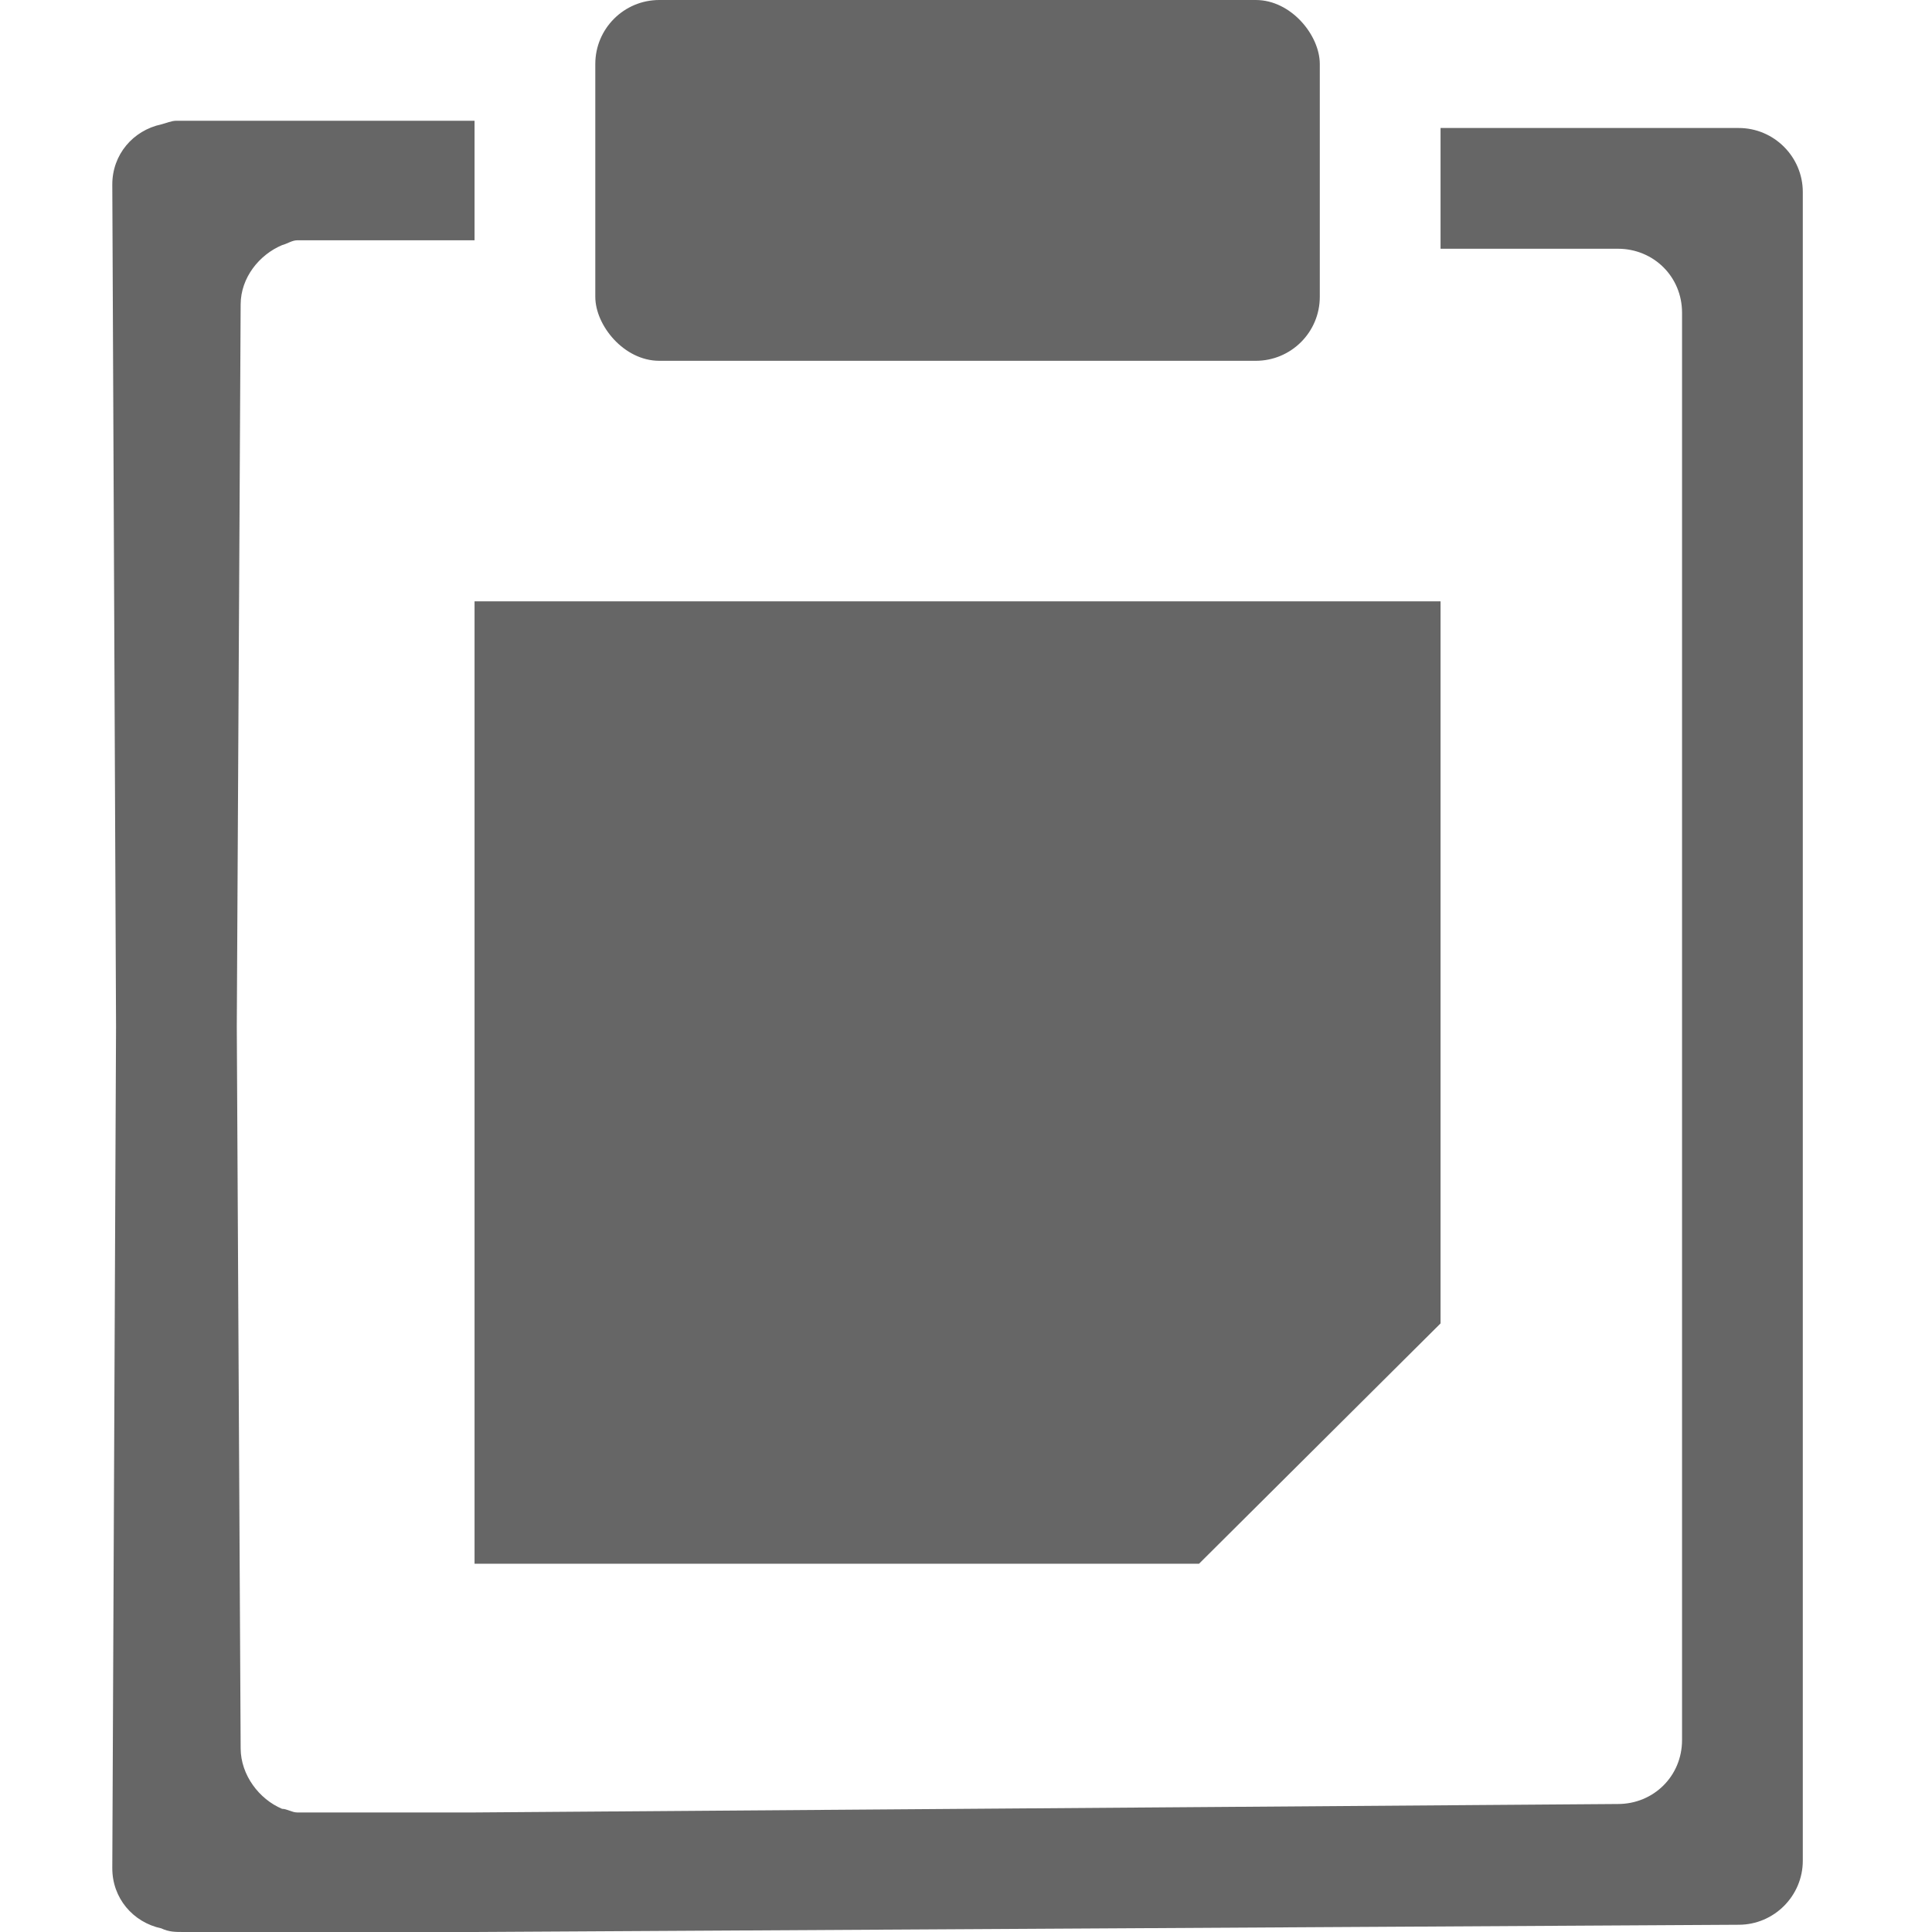 <svg xmlns="http://www.w3.org/2000/svg" width="16" height="16" version="1.1" viewBox="0 0 16 16">
 <rect style="fill:none" width="16" height="15.938" x="0" y=".06"/>
 <rect style="fill:#666666" width="6" height="2.988" x="4.93" y="0" rx=".53" ry=".53"/>
 <path style="fill:#666666" d="m 3.93,4.98 v 7.97 h 6 l 2,-1.99 V 4.98 Z"/>
 <path style="fill:#666666" d="M 1.461,1 C 1.419,1 1.376,1.02 1.336,1.03 1.102,1.08 0.929,1.28 0.93,1.53 L 0.961,8.5 0.93,15.47 c -0.001,0.25 0.172,0.45 0.406,0.5 C 1.4,16 1.45,16 1.524,16 H 3.93 l 10.469,-0.06 c 0.294,0 0.531,-0.24 0.531,-0.53 V 10.03 6.97 1.59 C 14.93,1.3 14.693,1.06 14.399,1.06 H 11.93 v 1 h 1.469 c 0.294,0 0.531,0.23 0.531,0.53 v 4.38 3.06 4.38 c 0,0.3 -0.237,0.53 -0.531,0.53 L 3.93,15.01 H 2.524 c -0.024,0 -0.04,0 -0.063,0 -0.042,0 -0.085,-0.03 -0.125,-0.03 C 2.146,14.9 1.994,14.7 1.993,14.48 L 1.961,8.5 1.993,2.52 C 1.994,2.3 2.146,2.11 2.336,2.03 2.376,2.02 2.419,1.99 2.461,1.99 H 3.93 V 1 Z"/>
</svg>
